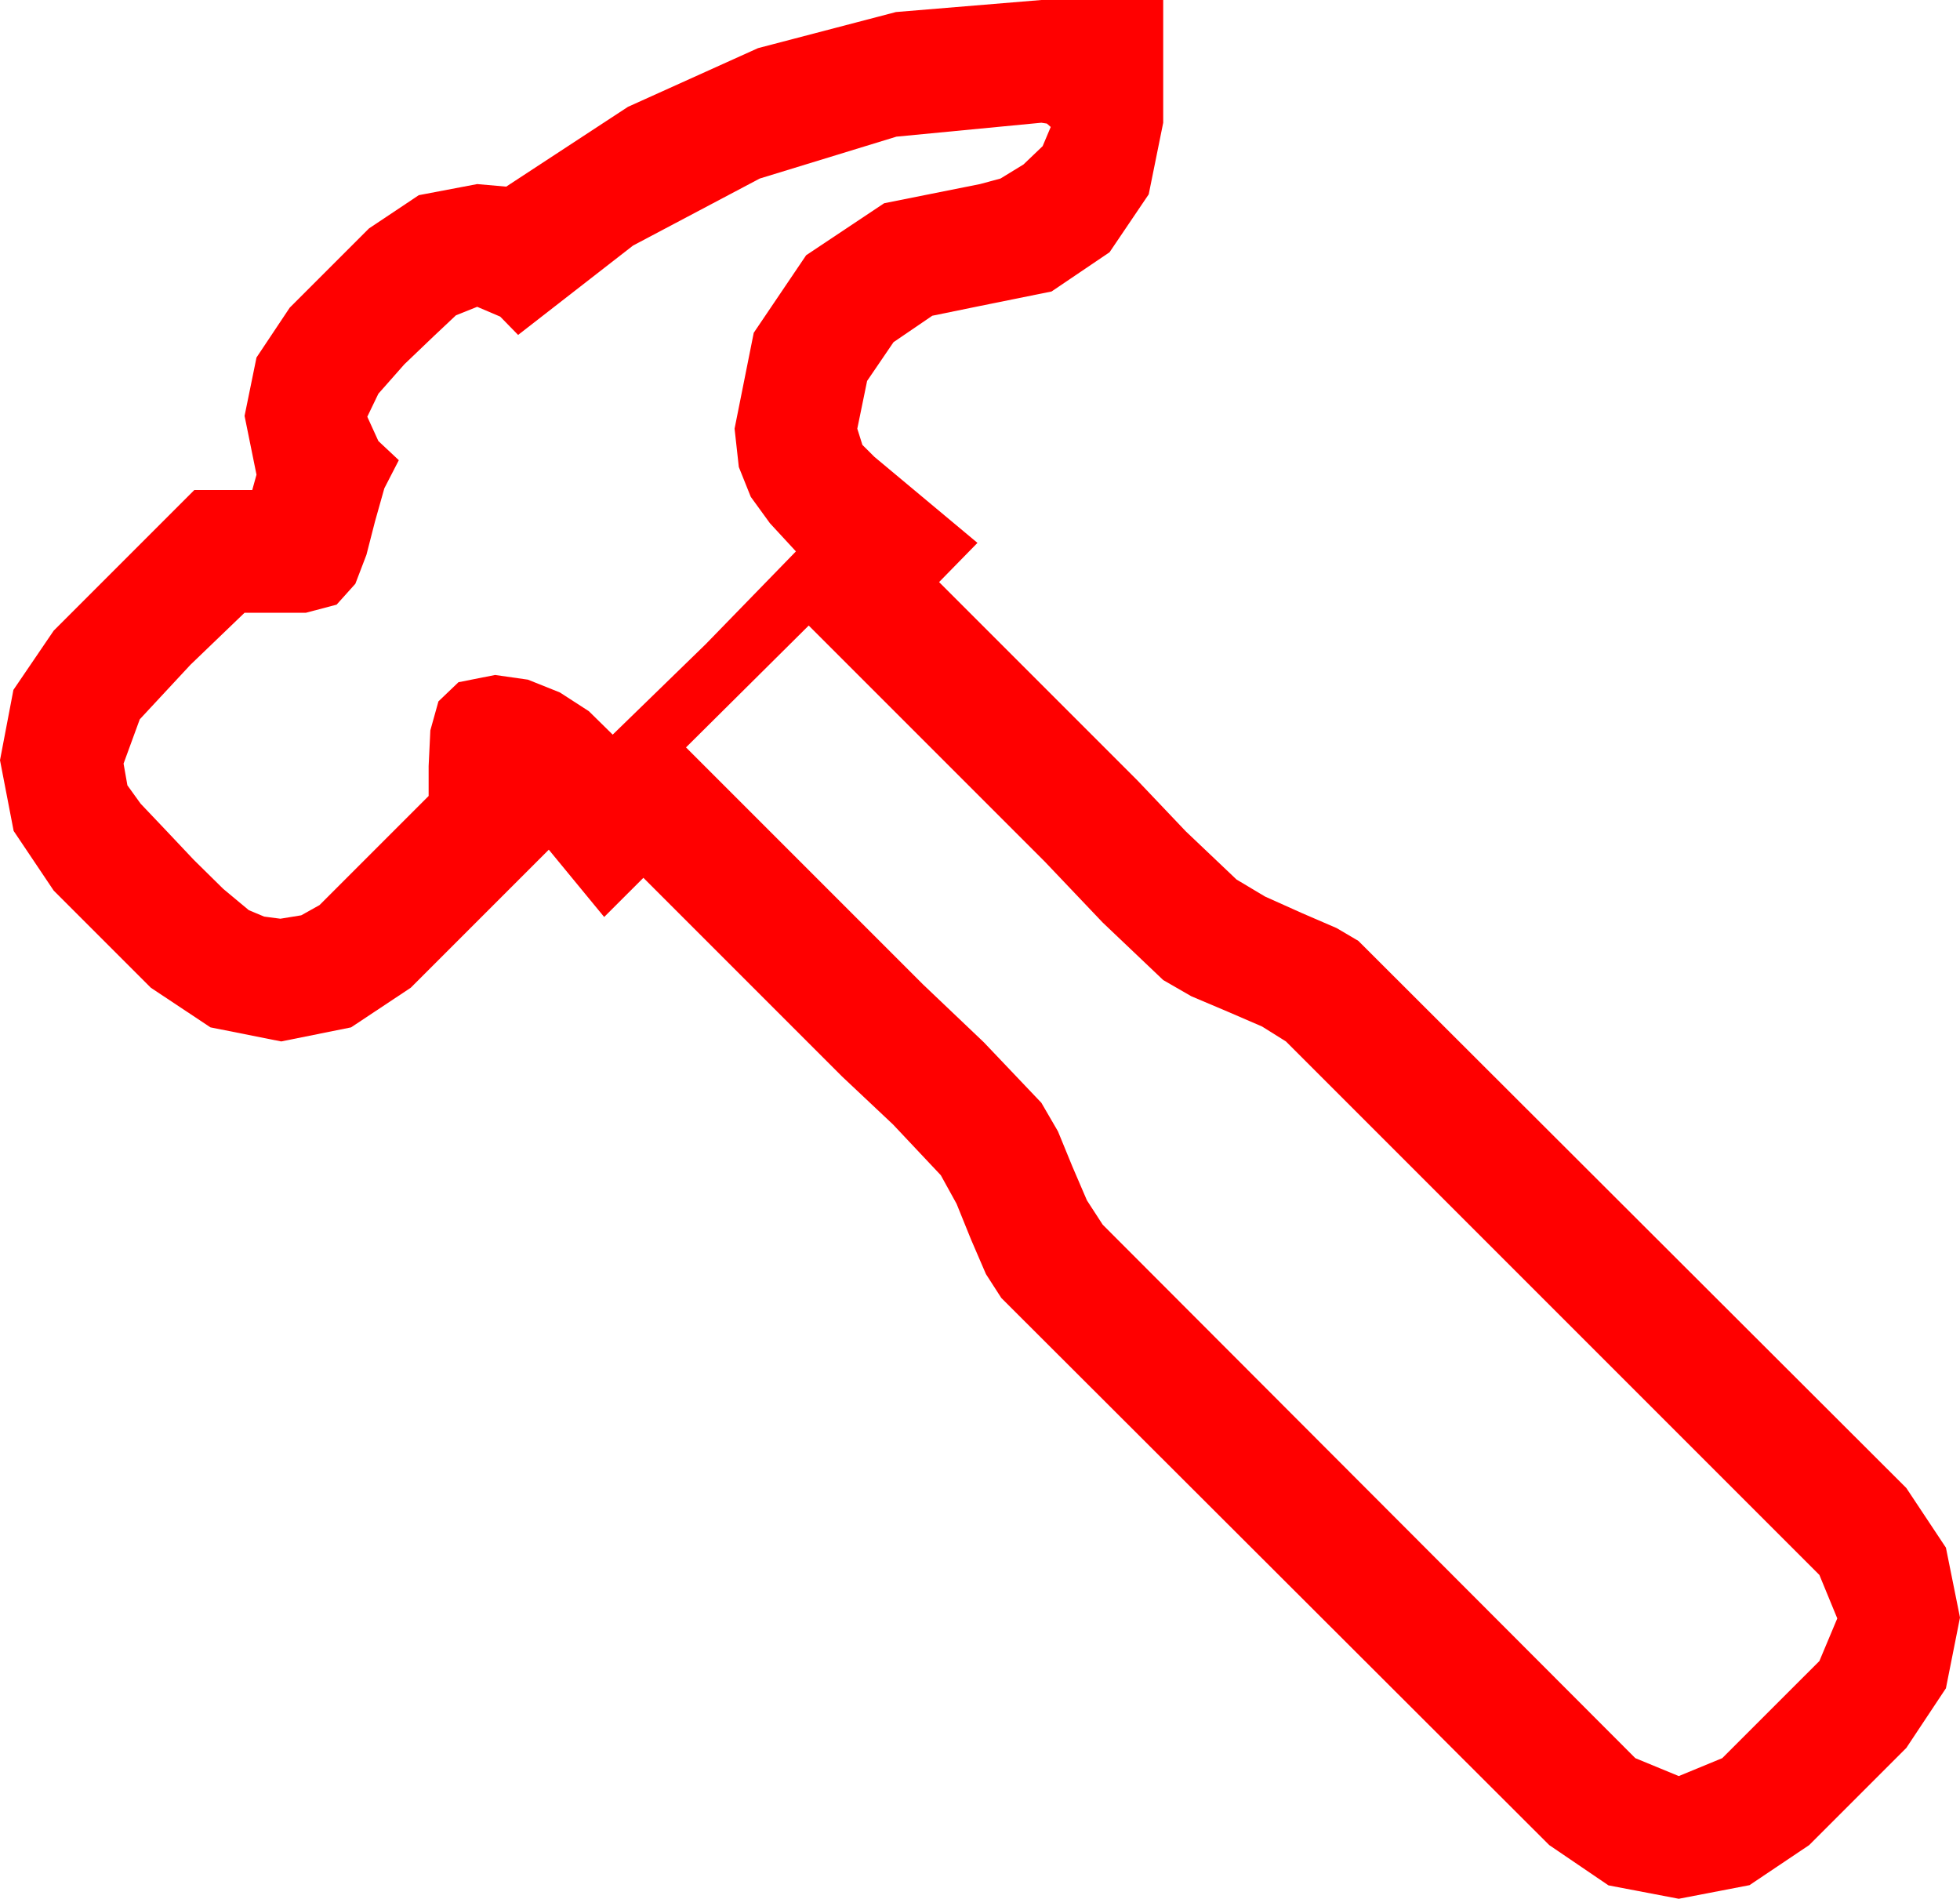 <?xml version="1.0" encoding="utf-8"?>
<!DOCTYPE svg PUBLIC "-//W3C//DTD SVG 1.1//EN" "http://www.w3.org/Graphics/SVG/1.1/DTD/svg11.dtd">
<svg width="67.383" height="65.273" xmlns="http://www.w3.org/2000/svg" xmlns:xlink="http://www.w3.org/1999/xlink" xmlns:xml="http://www.w3.org/XML/1998/namespace" version="1.1">
  <g>
    <g>
      <path style="fill:#FF0000;fill-opacity:1" d="M27.803,21.504L23.584,25.693 31.729,33.838 33.823,35.83 35.801,37.91 36.372,38.892 36.87,40.107 37.368,41.265 37.91,42.1 56.221,60.439 57.715,61.055 59.209,60.439 62.549,57.1 63.164,55.635 62.549,54.141 44.209,35.801 43.389,35.288 42.202,34.775 40.957,34.248 39.99,33.691 37.91,31.714 35.918,29.619 27.803,21.504z M35.801,4.219L30.817,4.698 26.118,6.138 21.764,8.441 17.812,11.514 17.197,10.884 16.406,10.547 15.674,10.84 14.927,11.543 13.901,12.524 13.008,13.535 12.627,14.326 13.008,15.161 13.711,15.82 13.213,16.787 12.891,17.93 12.598,19.072 12.217,20.068 11.572,20.786 10.518,21.064 8.408,21.064 6.548,22.852 4.805,24.727 4.248,26.25 4.38,26.997 4.834,27.627 5.669,28.506 6.665,29.561 7.676,30.557 8.555,31.289 9.082,31.509 9.639,31.582 10.356,31.465 10.986,31.113 14.736,27.363 14.736,26.338 14.795,25.107 15.073,24.111 15.762,23.452 17.021,23.203 18.149,23.364 19.248,23.804 20.244,24.448 21.064,25.254 24.258,22.148 27.363,18.955 26.47,17.988 25.811,17.08 25.4,16.055 25.254,14.736 25.913,11.44 27.715,8.774 30.396,6.987 33.691,6.328 34.395,6.138 35.186,5.654 35.845,5.024 36.123,4.365 35.991,4.248 35.801,4.219z M35.801,0L39.99,0 39.99,4.219 39.492,6.68 38.145,8.672 36.152,10.02 33.691,10.518 32.051,10.854 30.718,11.763 29.81,13.096 29.473,14.736 29.648,15.293 30.059,15.703 33.604,18.662 32.285,20.01 39.111,26.836 40.767,28.579 42.51,30.234 43.491,30.82 44.766,31.392 45.952,31.904 46.699,32.344 65.537,51.152 66.899,53.203 67.383,55.605 66.899,58.037 65.537,60.088 62.197,63.428 60.146,64.805 57.715,65.273 55.298,64.812 53.262,63.428 34.424,44.619 33.896,43.799 33.384,42.612 32.886,41.382 32.344,40.4 30.703,38.657 28.945,37.002 22.119,30.176 20.771,31.523 18.867,29.209 14.121,33.955 12.07,35.317 9.668,35.801 7.236,35.317 5.186,33.955 1.846,30.615 0.469,28.564 0,26.133 0.461,23.716 1.846,21.68 6.68,16.846 8.672,16.846 8.818,16.318 8.408,14.297 8.818,12.29 9.961,10.576 12.686,7.852 14.399,6.709 16.406,6.328 17.402,6.416 21.588,3.673 26.06,1.655 30.802,0.414 35.801,0z" />
    </g>
  </g>
</svg>